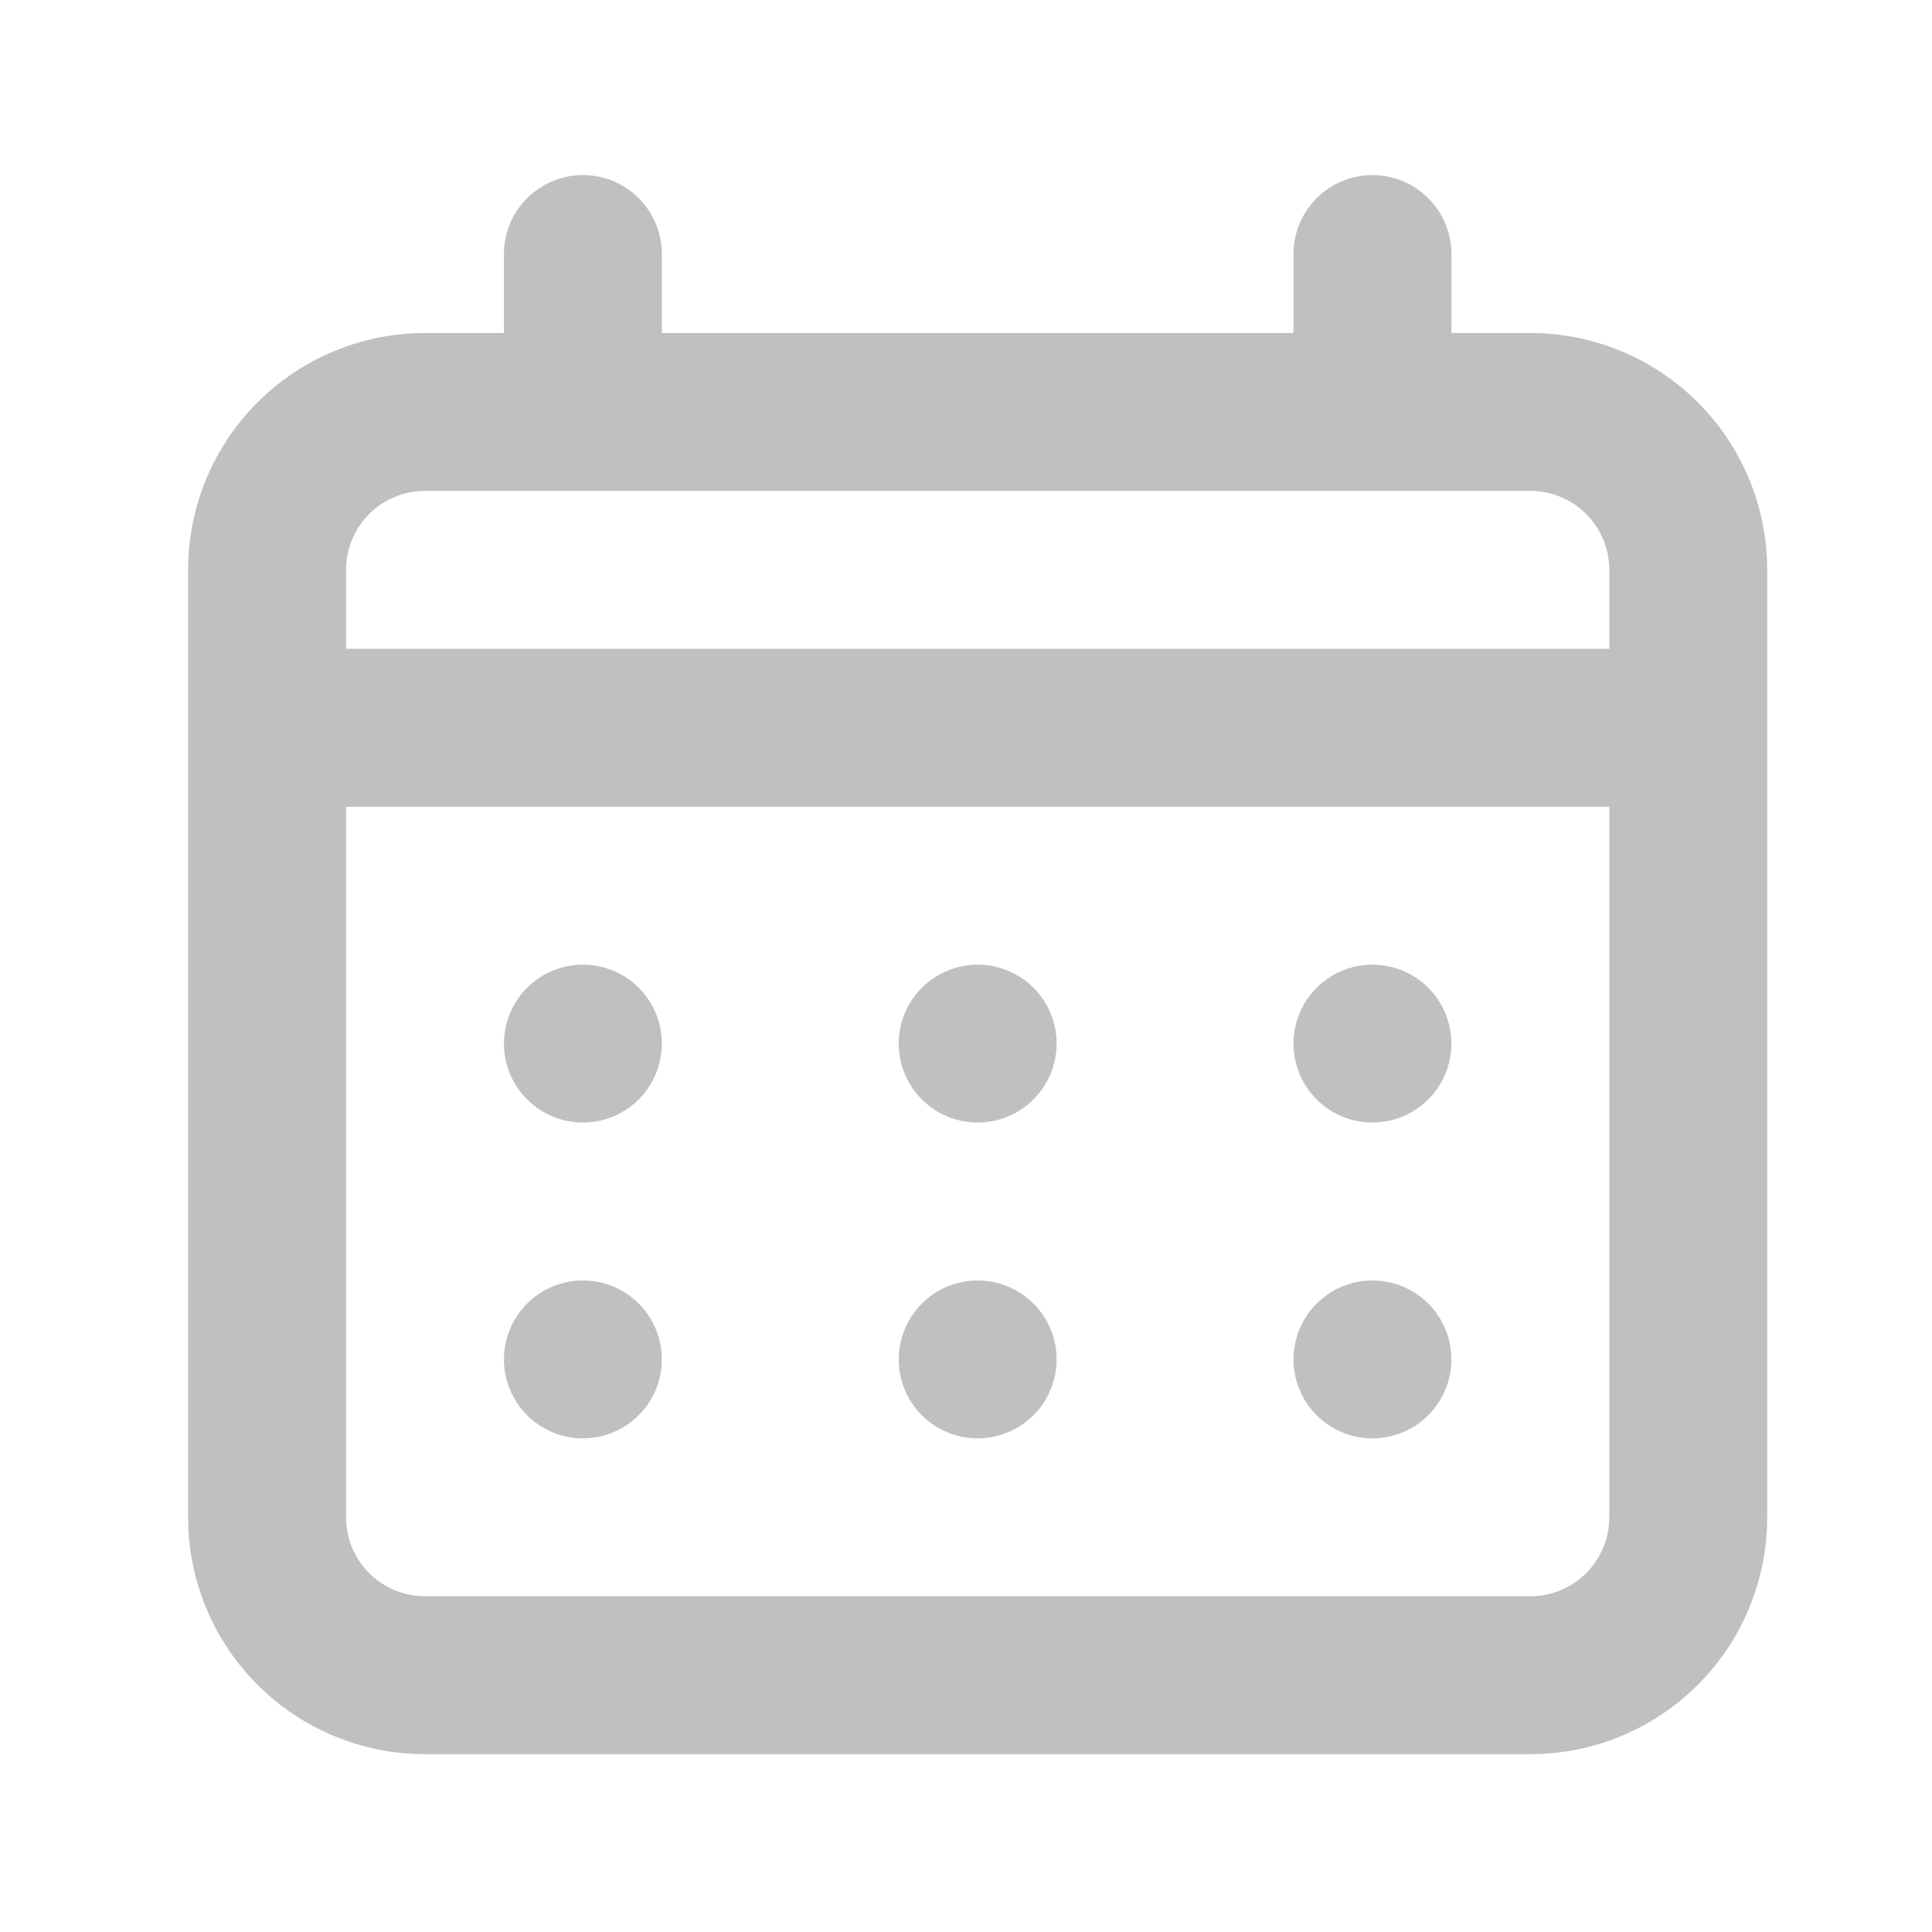 <svg width="44" height="44" viewBox="0 0 44 44" fill="none" xmlns="http://www.w3.org/2000/svg">
<path d="M22.266 25.565C22.622 25.565 22.969 25.46 23.265 25.262C23.561 25.064 23.791 24.784 23.927 24.455C24.063 24.127 24.099 23.765 24.029 23.416C23.96 23.067 23.789 22.747 23.537 22.495C23.286 22.244 22.965 22.073 22.617 22.003C22.268 21.934 21.906 21.97 21.578 22.106C21.249 22.242 20.968 22.472 20.771 22.768C20.573 23.064 20.468 23.411 20.468 23.767C20.468 24.244 20.657 24.701 20.994 25.038C21.332 25.376 21.789 25.565 22.266 25.565ZM31.256 25.565C31.612 25.565 31.96 25.46 32.255 25.262C32.551 25.064 32.782 24.784 32.918 24.455C33.054 24.127 33.09 23.765 33.02 23.416C32.951 23.067 32.779 22.747 32.528 22.495C32.276 22.244 31.956 22.073 31.607 22.003C31.259 21.934 30.897 21.97 30.568 22.106C30.24 22.242 29.959 22.472 29.761 22.768C29.564 23.064 29.458 23.411 29.458 23.767C29.458 24.244 29.648 24.701 29.985 25.038C30.322 25.376 30.78 25.565 31.256 25.565ZM22.266 32.758C22.622 32.758 22.969 32.652 23.265 32.455C23.561 32.257 23.791 31.976 23.927 31.648C24.063 31.319 24.099 30.957 24.029 30.609C23.96 30.26 23.789 29.939 23.537 29.688C23.286 29.436 22.965 29.265 22.617 29.196C22.268 29.127 21.906 29.162 21.578 29.298C21.249 29.434 20.968 29.665 20.771 29.96C20.573 30.256 20.468 30.604 20.468 30.959C20.468 31.436 20.657 31.894 20.994 32.231C21.332 32.568 21.789 32.758 22.266 32.758ZM31.256 32.758C31.612 32.758 31.96 32.652 32.255 32.455C32.551 32.257 32.782 31.976 32.918 31.648C33.054 31.319 33.09 30.957 33.02 30.609C32.951 30.26 32.779 29.939 32.528 29.688C32.276 29.436 31.956 29.265 31.607 29.196C31.259 29.127 30.897 29.162 30.568 29.298C30.24 29.434 29.959 29.665 29.761 29.96C29.564 30.256 29.458 30.604 29.458 30.959C29.458 31.436 29.648 31.894 29.985 32.231C30.322 32.568 30.78 32.758 31.256 32.758ZM13.275 25.565C13.631 25.565 13.979 25.46 14.274 25.262C14.57 25.064 14.8 24.784 14.936 24.455C15.072 24.127 15.108 23.765 15.039 23.416C14.969 23.067 14.798 22.747 14.547 22.495C14.295 22.244 13.975 22.073 13.626 22.003C13.277 21.934 12.916 21.97 12.587 22.106C12.258 22.242 11.978 22.472 11.78 22.768C11.582 23.064 11.477 23.411 11.477 23.767C11.477 24.244 11.666 24.701 12.004 25.038C12.341 25.376 12.798 25.565 13.275 25.565ZM34.853 7.584H33.055V5.786C33.055 5.309 32.865 4.851 32.528 4.514C32.191 4.177 31.733 3.987 31.256 3.987C30.78 3.987 30.322 4.177 29.985 4.514C29.648 4.851 29.458 5.309 29.458 5.786V7.584H15.073V5.786C15.073 5.309 14.884 4.851 14.547 4.514C14.209 4.177 13.752 3.987 13.275 3.987C12.798 3.987 12.341 4.177 12.004 4.514C11.666 4.851 11.477 5.309 11.477 5.786V7.584H9.679C8.248 7.584 6.876 8.152 5.864 9.164C4.853 10.175 4.284 11.547 4.284 12.978V34.556C4.284 35.986 4.853 37.358 5.864 38.37C6.876 39.382 8.248 39.95 9.679 39.95H34.853C36.283 39.95 37.656 39.382 38.667 38.37C39.679 37.358 40.247 35.986 40.247 34.556V12.978C40.247 11.547 39.679 10.175 38.667 9.164C37.656 8.152 36.283 7.584 34.853 7.584ZM36.651 34.556C36.651 35.033 36.462 35.49 36.124 35.827C35.787 36.164 35.33 36.354 34.853 36.354H9.679C9.202 36.354 8.745 36.164 8.407 35.827C8.07 35.49 7.881 35.033 7.881 34.556V18.372H36.651V34.556ZM36.651 14.776H7.881V12.978C7.881 12.501 8.07 12.044 8.407 11.707C8.745 11.369 9.202 11.18 9.679 11.18H34.853C35.33 11.18 35.787 11.369 36.124 11.707C36.462 12.044 36.651 12.501 36.651 12.978V14.776ZM13.275 32.758C13.631 32.758 13.979 32.652 14.274 32.455C14.57 32.257 14.8 31.976 14.936 31.648C15.072 31.319 15.108 30.957 15.039 30.609C14.969 30.26 14.798 29.939 14.547 29.688C14.295 29.436 13.975 29.265 13.626 29.196C13.277 29.127 12.916 29.162 12.587 29.298C12.258 29.434 11.978 29.665 11.78 29.96C11.582 30.256 11.477 30.604 11.477 30.959C11.477 31.436 11.666 31.894 12.004 32.231C12.341 32.568 12.798 32.758 13.275 32.758Z" fill="#C0C0C0"/>
</svg>
